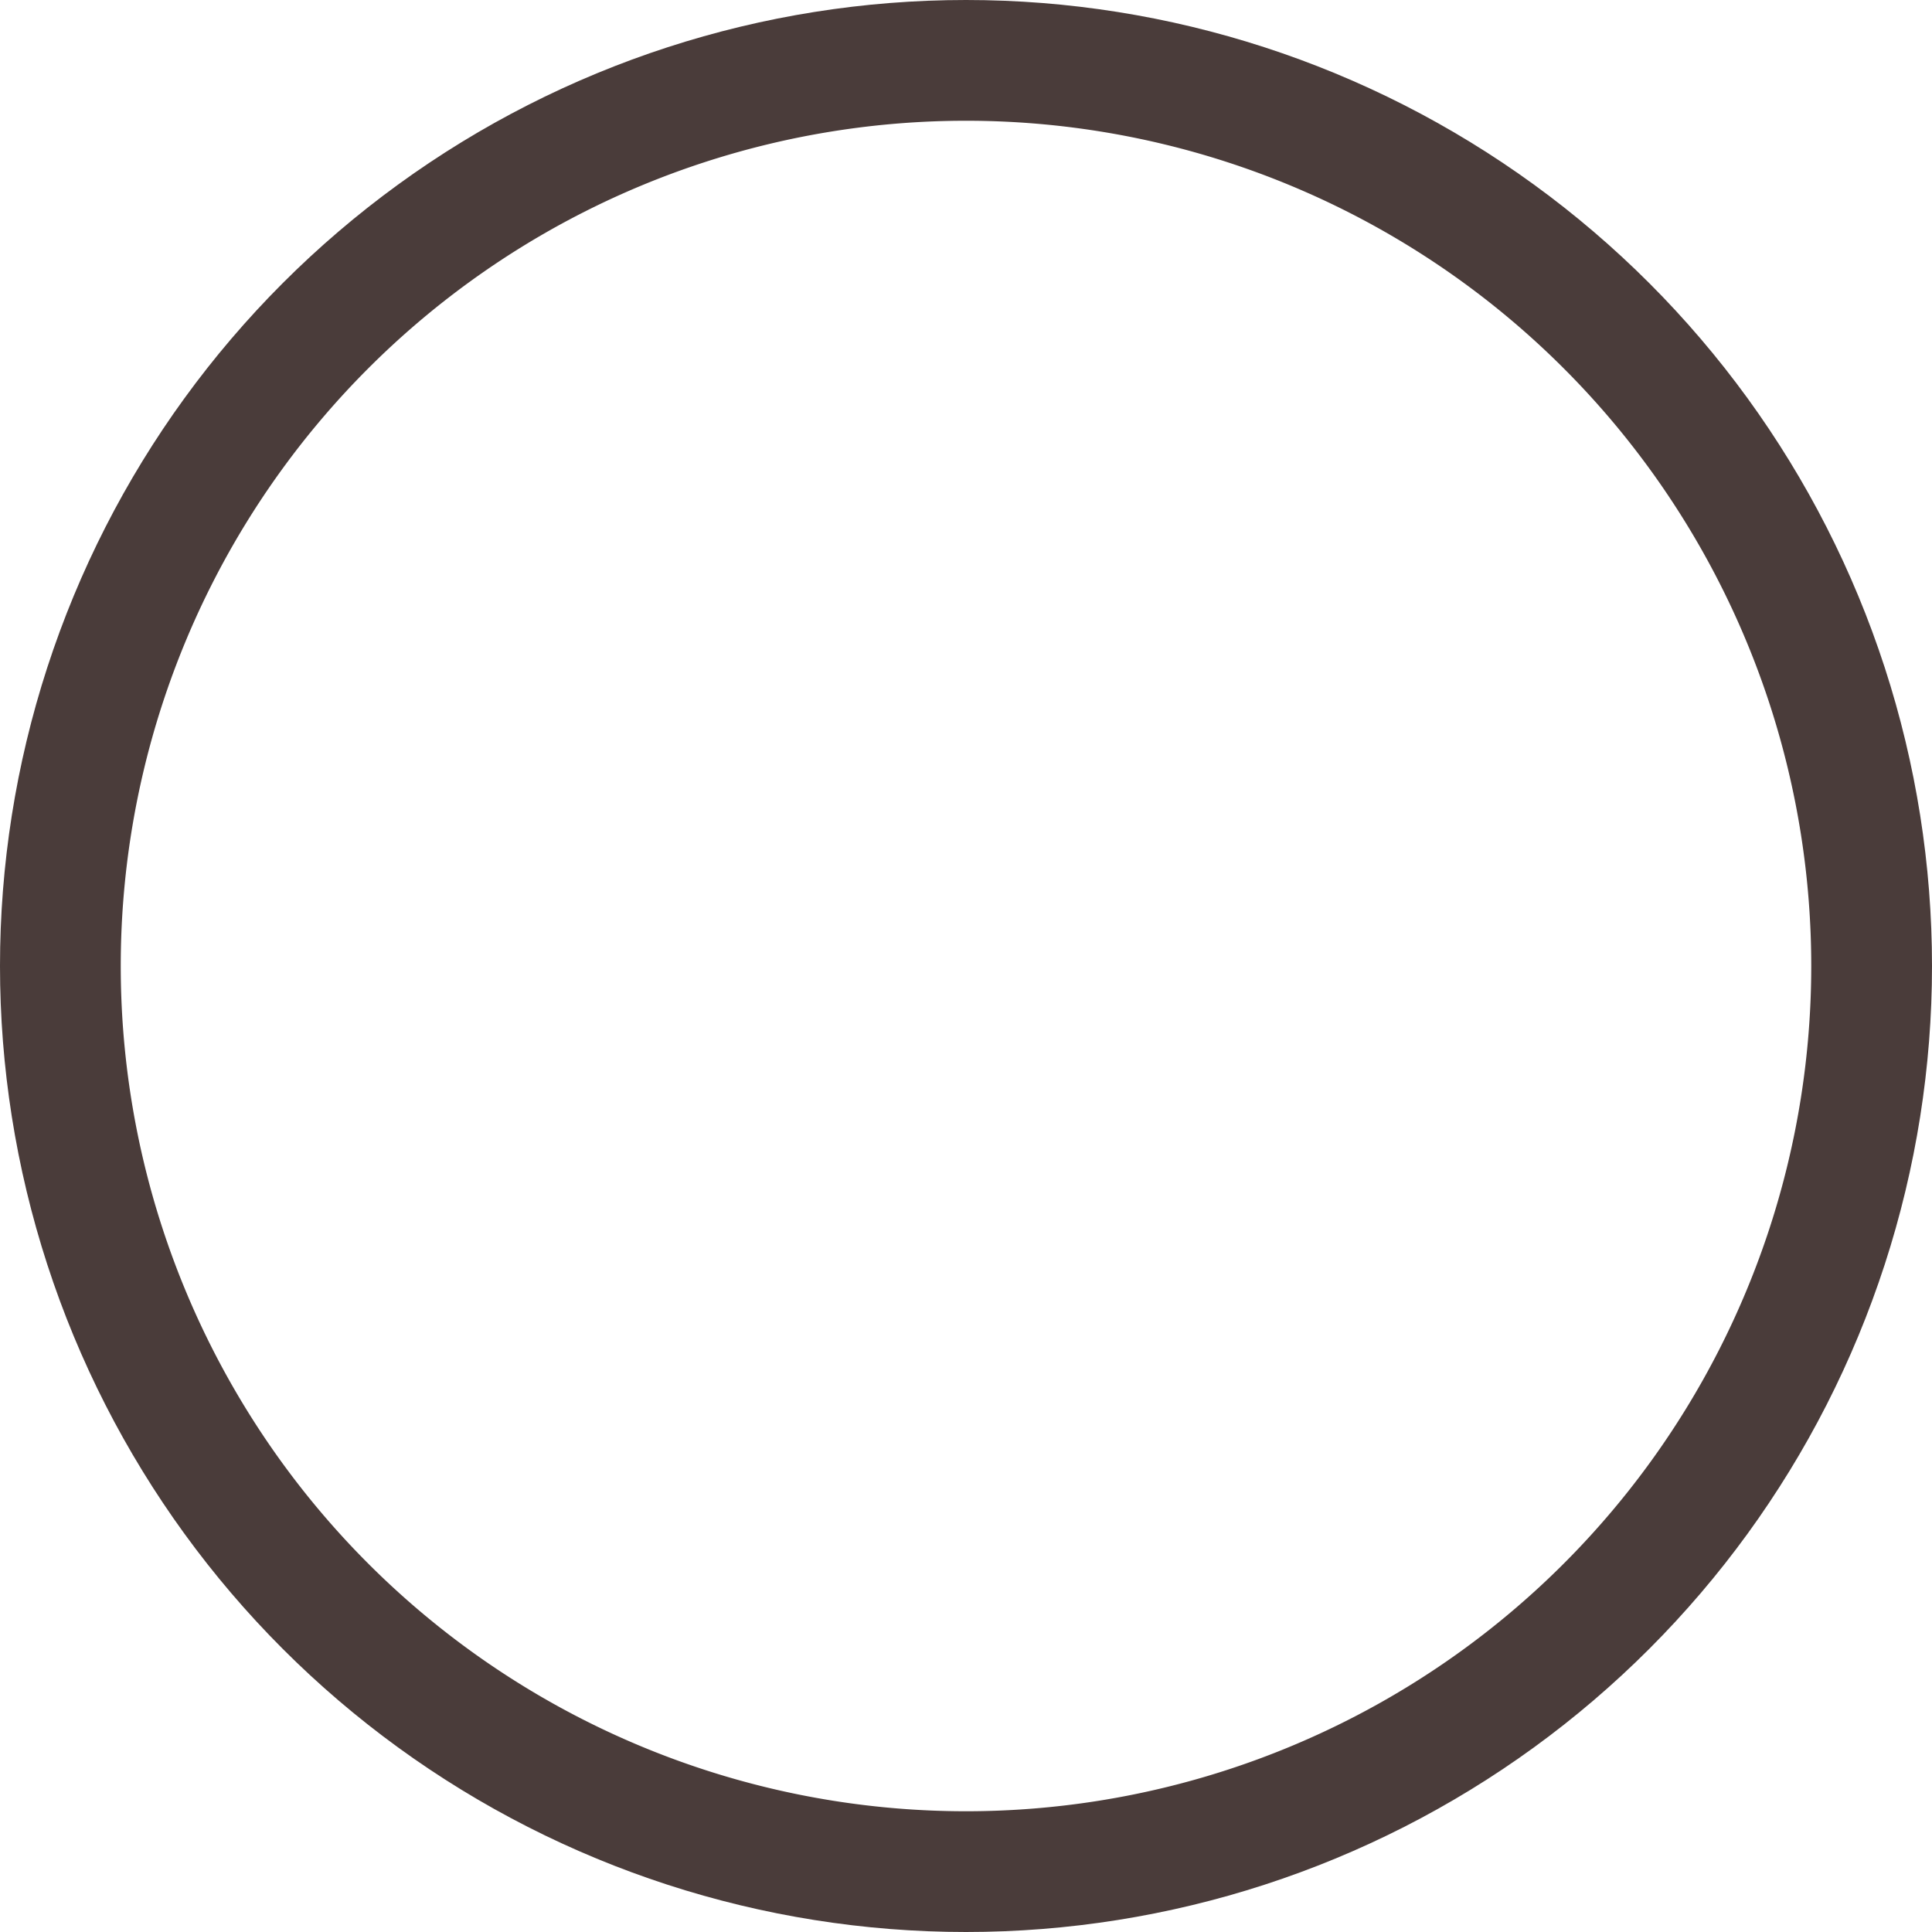 <svg xmlns="http://www.w3.org/2000/svg" width="16" height="16" viewBox="0 0 16 16"><defs><clipPath id="87i1a"><path fill="#fff" d="M8 16A8 8 0 1 0 8 0a8 8 0 0 0 0 16z"/></clipPath></defs><g><g><path fill="none" stroke="#4a3c3a" stroke-miterlimit="20" stroke-width="2" d="M8 16A8 8 0 1 0 8 0a8 8 0 0 0 0 16z" clip-path="url(&quot;#87i1a&quot;)"/></g></g></svg>